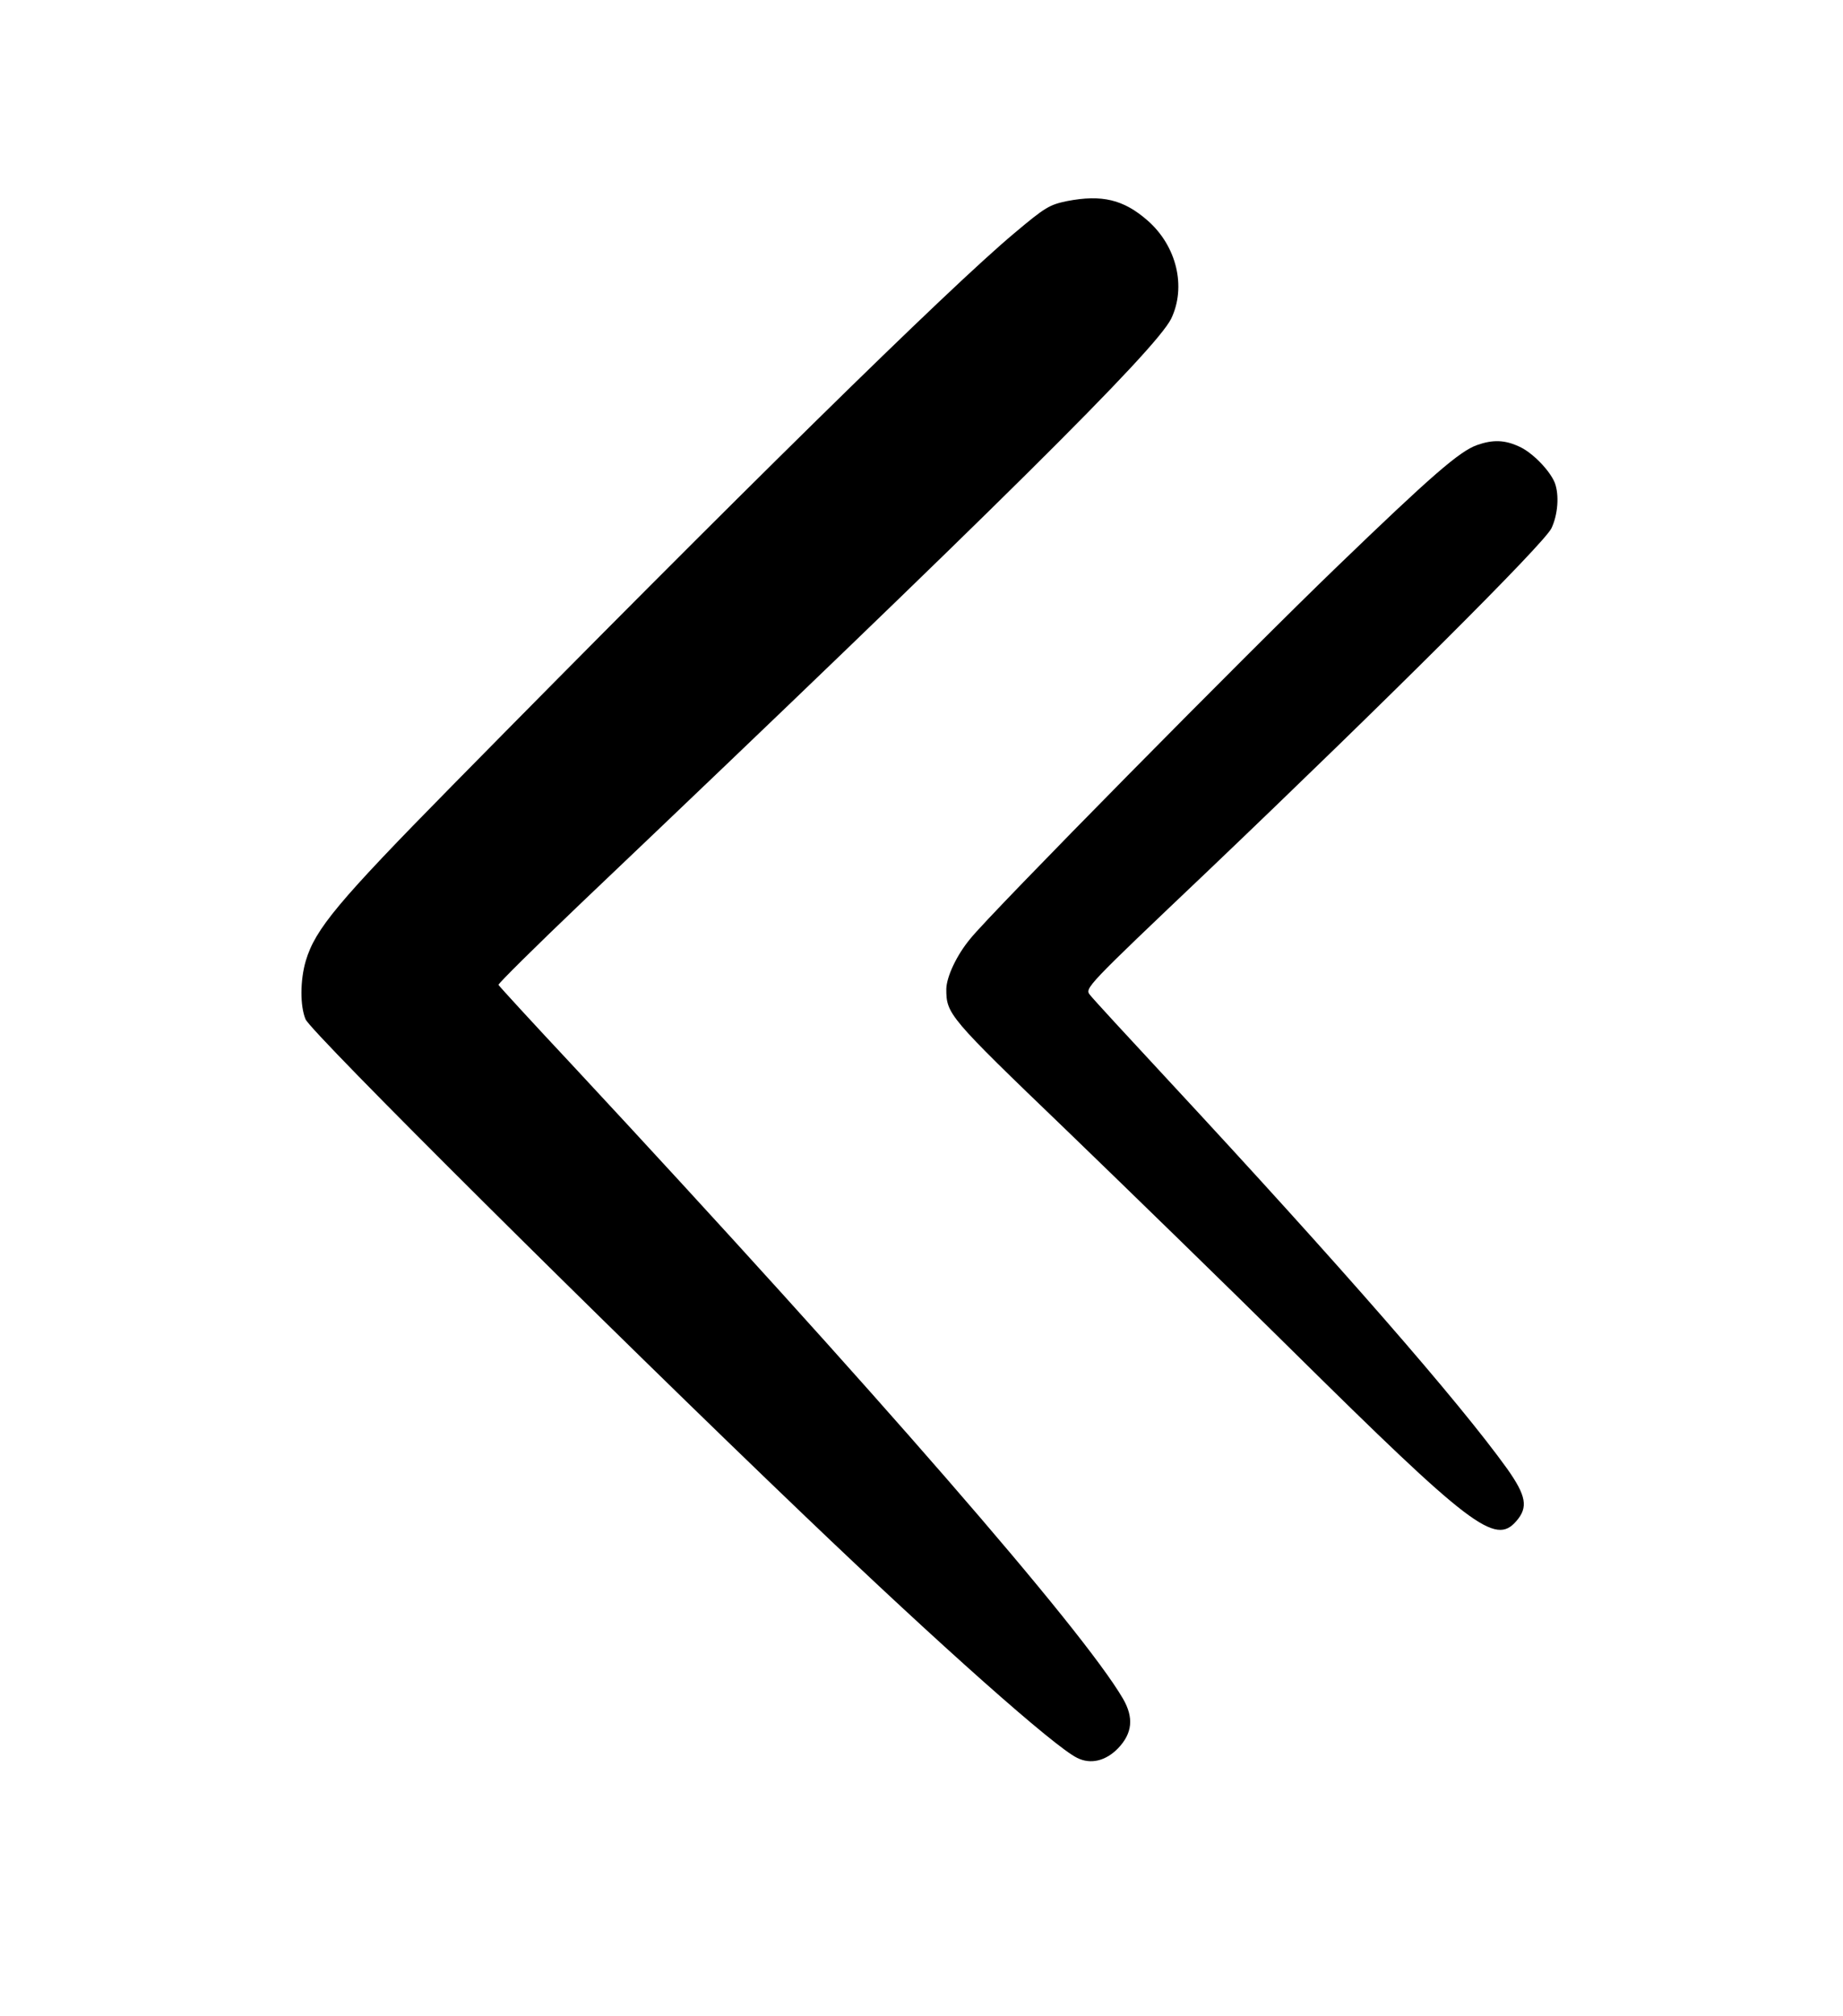 <?xml version="1.0" encoding="UTF-8" standalone="no"?>
<svg
   xmlns:dc="http://purl.org/dc/elements/1.1/"
   xmlns:cc="http://creativecommons.org/ns#"
   xmlns:rdf="http://www.w3.org/1999/02/22-rdf-syntax-ns#"
   xmlns:svg="http://www.w3.org/2000/svg"
   xmlns="http://www.w3.org/2000/svg"
   xmlns:sodipodi="http://sodipodi.sourceforge.net/DTD/sodipodi-0.dtd"
   xmlns:inkscape="http://www.inkscape.org/namespaces/inkscape"
   version="1.0"
   width="64"
   height="70"
   viewBox="0 0 48 52.5"
   preserveAspectRatio="xMidYMid meet"
   id="svg8"
   sodipodi:docname="svg-back-doodle-music-rewind-rewind-button-icon-1320165853863835050.svg"
   inkscape:version="0.92.5 (2060ec1f9f, 2020-04-08)">
  <defs
     id="defs12" />
  <sodipodi:namedview
     pagecolor="#ffffff"
     bordercolor="#666666"
     borderopacity="1"
     objecttolerance="10"
     gridtolerance="10"
     guidetolerance="10"
     inkscape:pageopacity="0"
     inkscape:pageshadow="2"
     inkscape:window-width="1366"
     inkscape:window-height="683"
     id="namedview10"
     showgrid="false"
     units="px"
     inkscape:zoom="2.765625"
     inkscape:cx="-28.799231"
     inkscape:cy="41.735972"
     inkscape:window-x="0"
     inkscape:window-y="27"
     inkscape:window-maximized="1"
     inkscape:current-layer="svg8" />
  <g
     transform="matrix(0.008,0,0,-0.008,4.246,45.956)"
     id="g6"
     style="fill:#000000;stroke:none">
    <path
       d="m 2943,5090 c -57,-12 -70,-19 -171,-104 C 2561,4810 1867,4128 939,3185 569,2809 496,2721 465,2618 c -19,-64 -19,-148 -1,-191 17,-42 988,-1007 1626,-1617 442,-423 812,-751 886,-787 44,-22 93,-10 133,31 47,49 52,100 16,162 -133,227 -805,1000 -1789,2058 -133,142 -242,261 -244,265 -1,4 120,124 270,267 1353,1287 1868,1798 1920,1901 50,104 18,237 -77,320 -78,68 -148,85 -262,63 z"
       id="path2"
       inkscape:connector-curvature="0" />
    <path
       d="m 4278,4296 c -57,-20 -149,-100 -455,-395 -288,-277 -1131,-1131 -1195,-1212 -45,-54 -77,-124 -78,-163 0,-82 6,-90 389,-458 201,-194 533,-517 736,-718 583,-576 662,-637 731,-556 39,45 32,82 -30,170 -159,221 -543,661 -1100,1261 -132,142 -249,269 -258,281 -18,22 -15,25 385,405 584,557 1093,1064 1117,1114 21,44 26,108 11,148 -16,40 -73,99 -116,118 -47,22 -86,23 -137,5 z"
       id="path4"
       inkscape:connector-curvature="0" />
  </g>
</svg>
